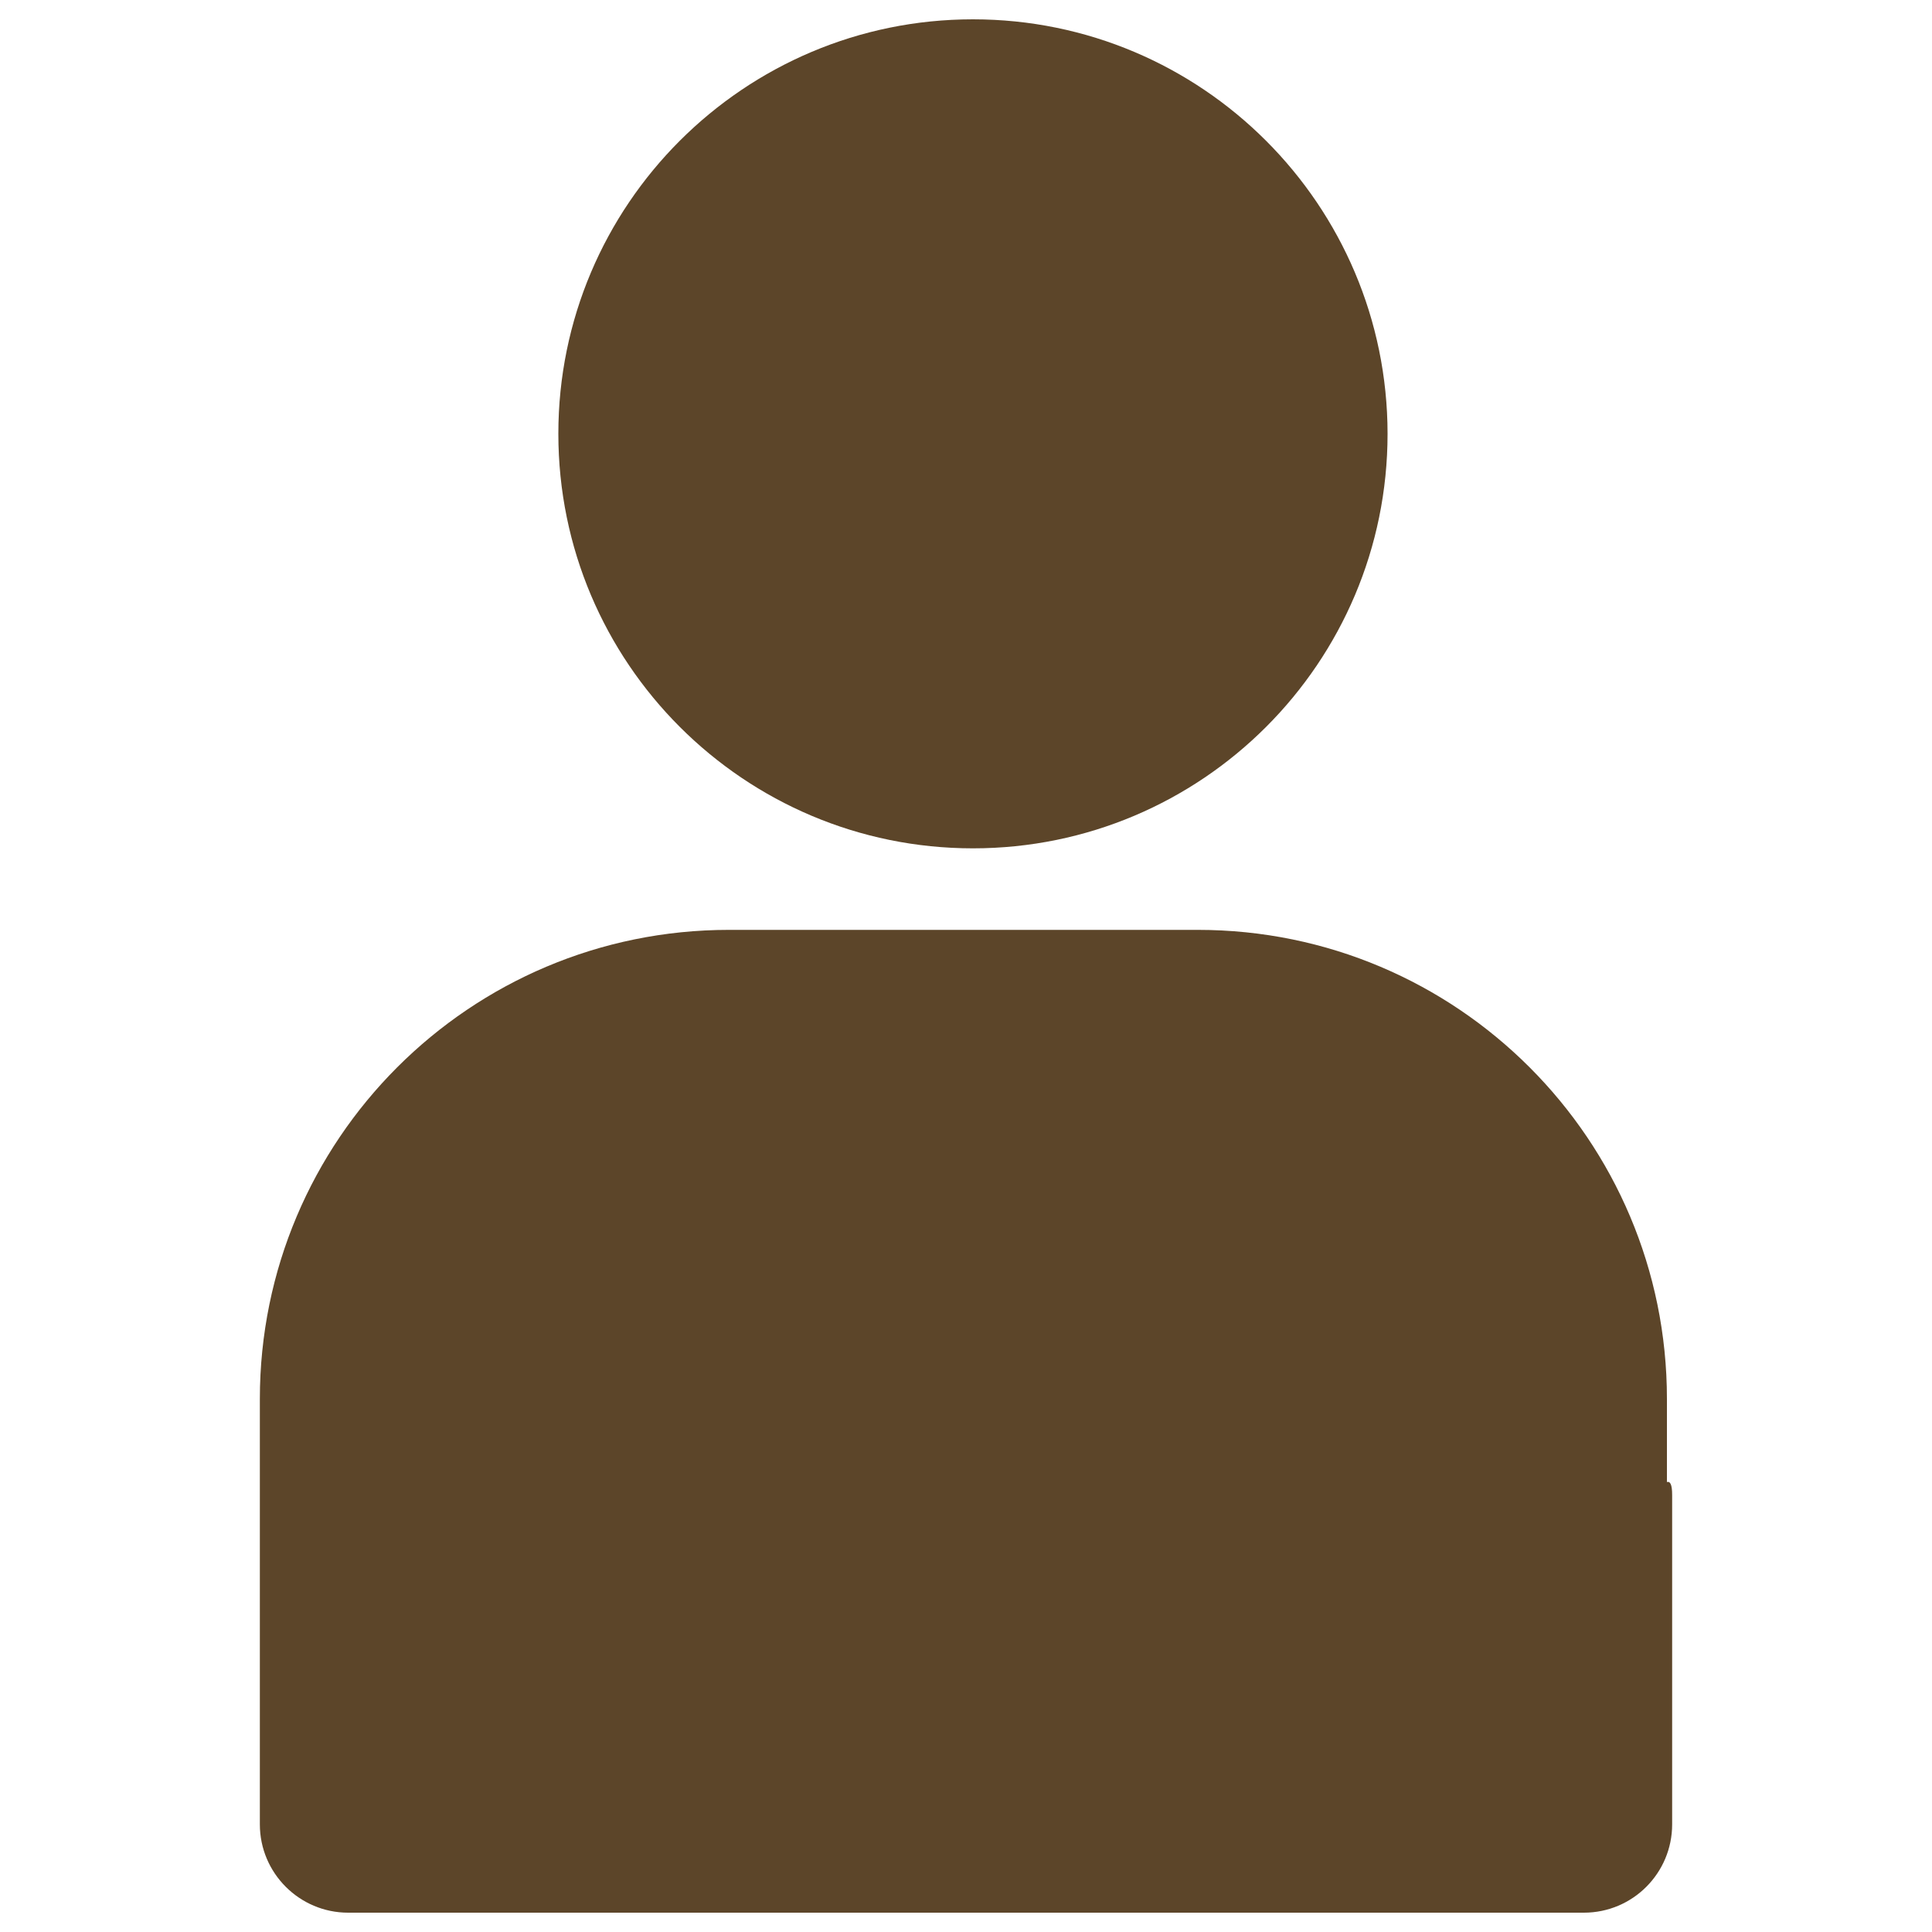 <?xml version="1.0" encoding="utf-8"?>
<!-- Svg Vector Icons : http://www.onlinewebfonts.com/icon -->
<!DOCTYPE svg PUBLIC "-//W3C//DTD SVG 1.1//EN" "http://www.w3.org/Graphics/SVG/1.1/DTD/svg11.dtd">
<svg version="1.1" xmlns="http://www.w3.org/2000/svg" xmlns:xlink="http://www.w3.org/1999/xlink" x="0px" y="0px" fill="#5c4529" viewBox="0 0 1000 1000" enable-background="new 0 0 1000 1000" xml:space="preserve">
<g><path d="M503.6,439.1c118.5,0,214.6-96.1,214.6-214.6C718.1,106.1,622.1,10,503.6,10C385.1,10,289,106.1,289,224.5C289,343,385.1,439.1,503.6,439.1z M862.8,767.1v-43c0-134.1-108.7-242.8-242.8-242.8H377.3c-134.1,0-242.8,108.7-242.8,242.8v220.2c0,25.2,20.5,45.7,45.7,45.7h639.6c25.3,0,45.7-20.5,45.7-45.7V773.8C865.5,768.4,864.5,766.6,862.8,767.1z"/></g>
</svg>